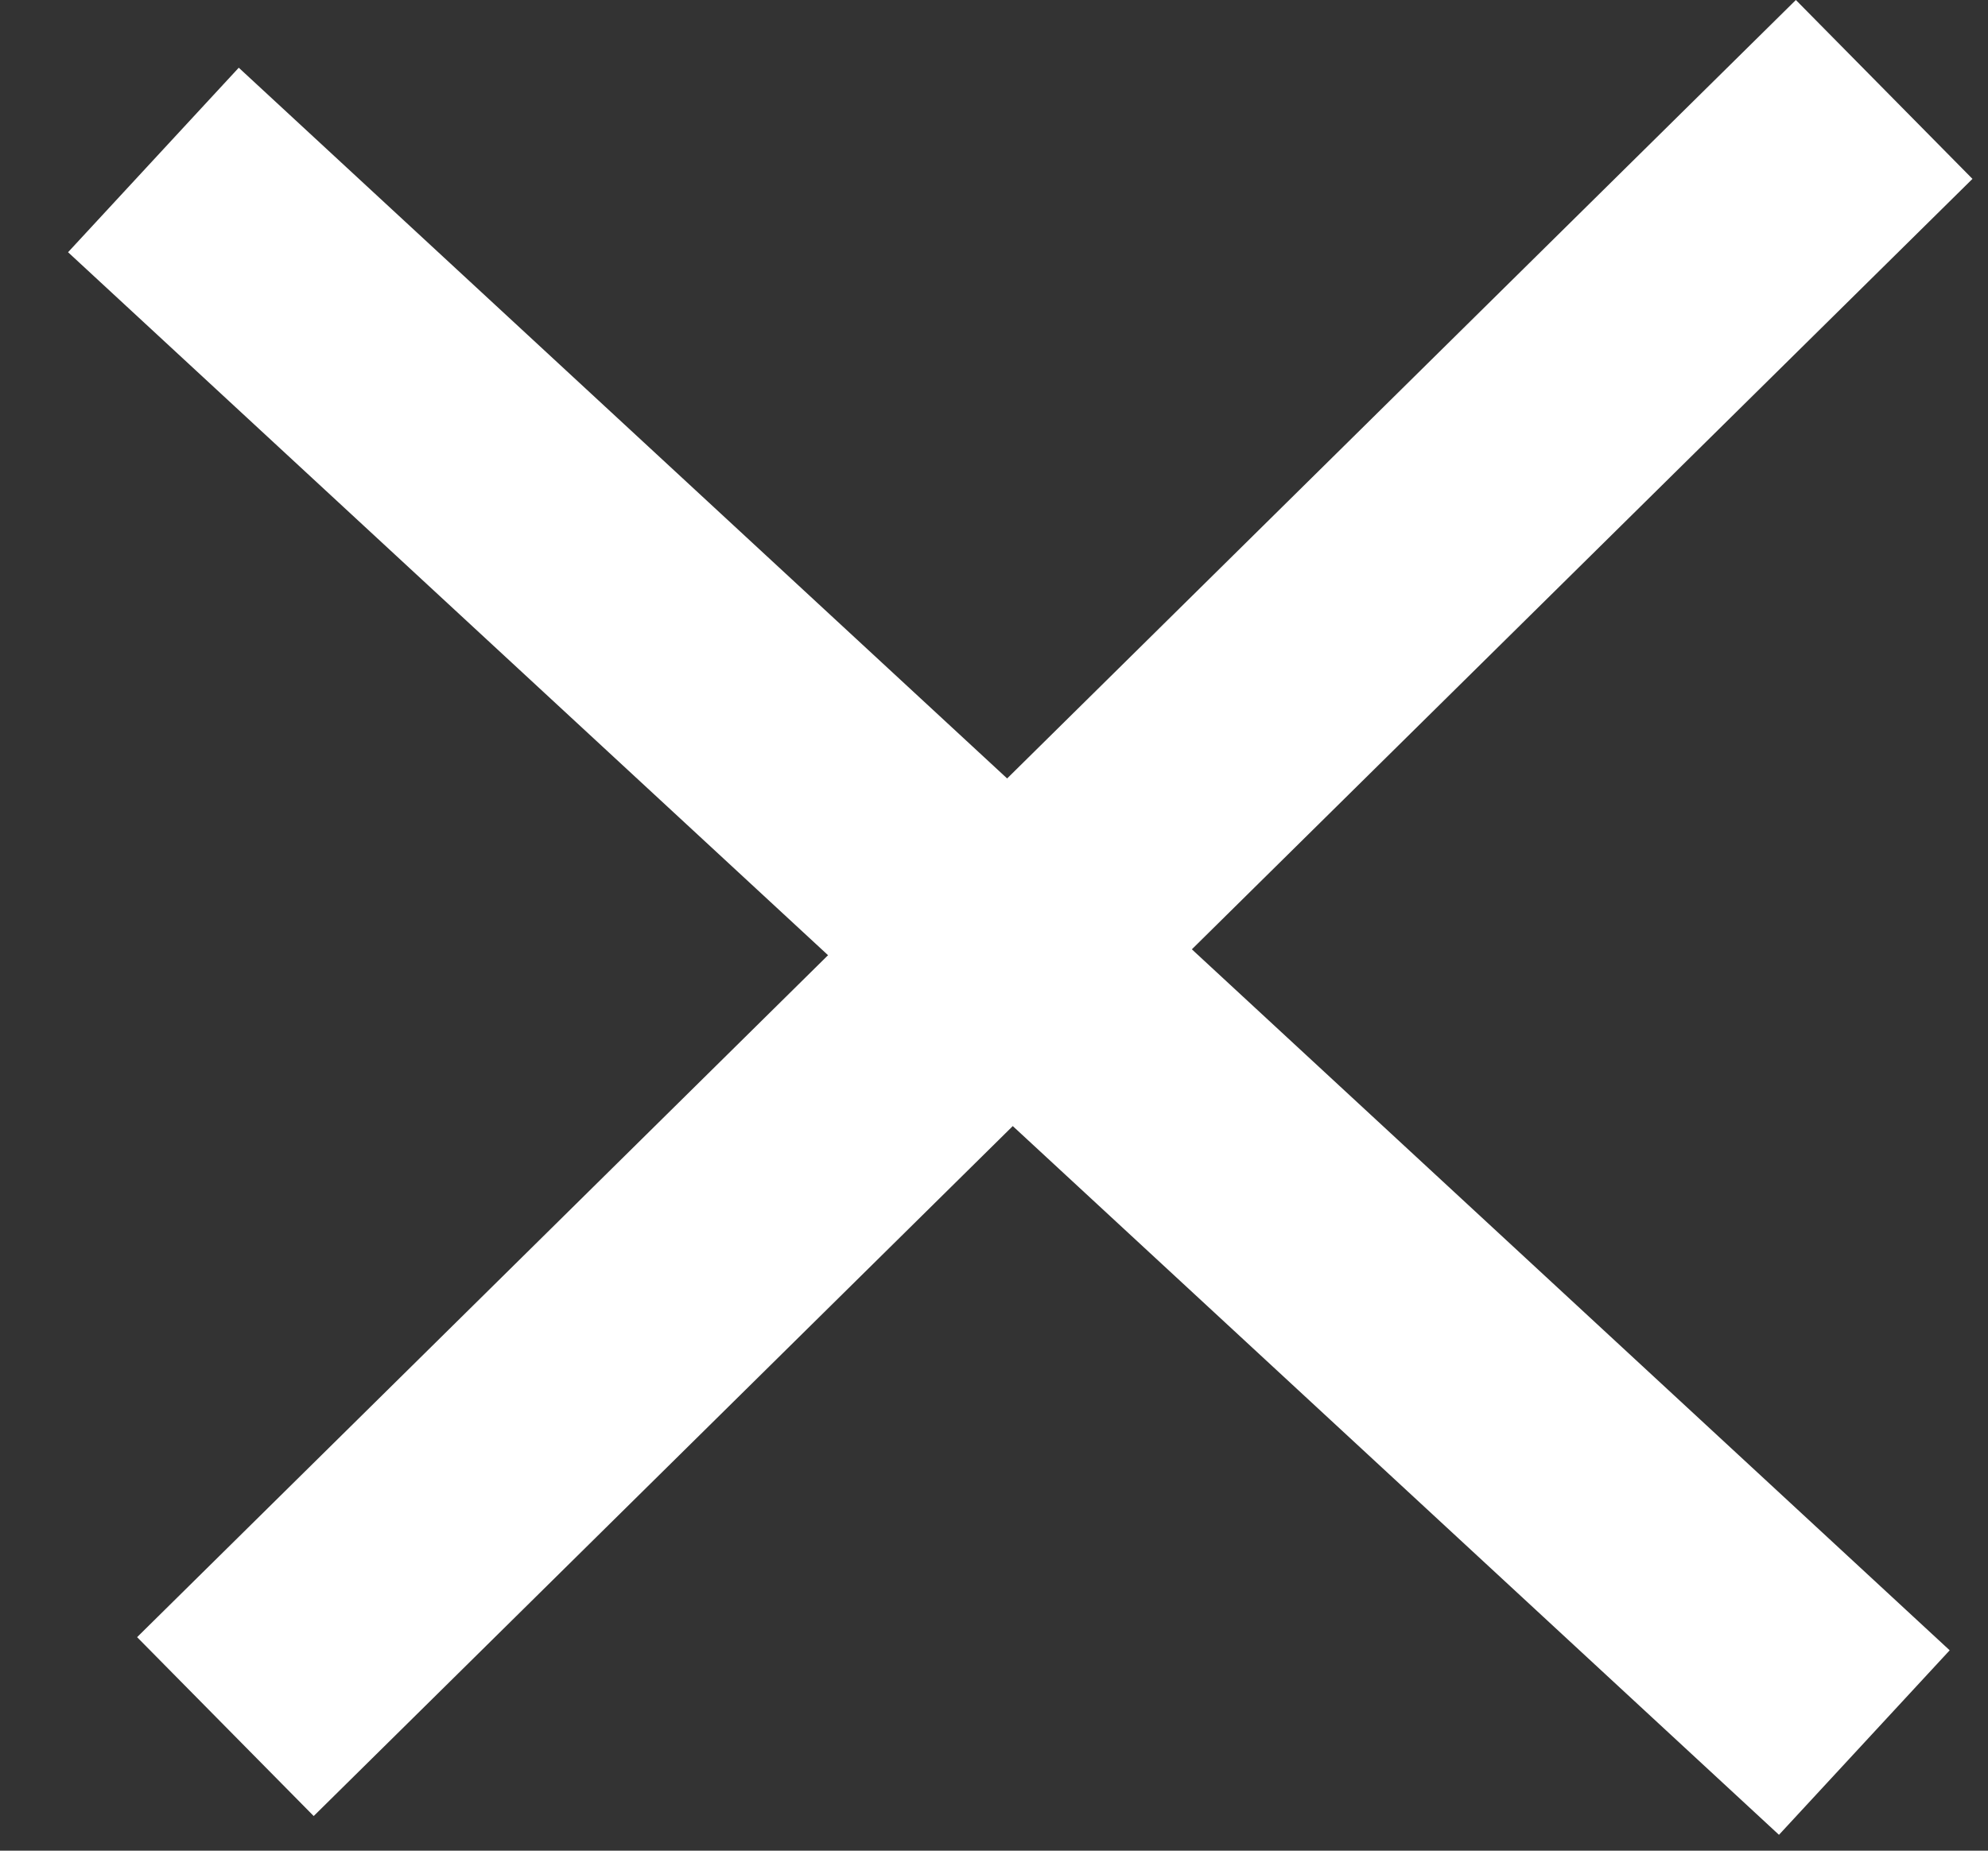 <svg width="29" height="27" viewBox="0 0 29 27" fill="none" xmlns="http://www.w3.org/2000/svg">
<rect x="0" y="0" width="29" height="27" fill="#333333" stroke="none"/>
<rect x="2" y="23.885" width="34" height="3.667" transform="rotate(-44.628 2 23.885)" fill="white"/>
<rect x="3.483" y="0.988" width="34" height="3.667" transform="rotate(42.772 3.483 0.988)" fill="white"/>
</svg>
